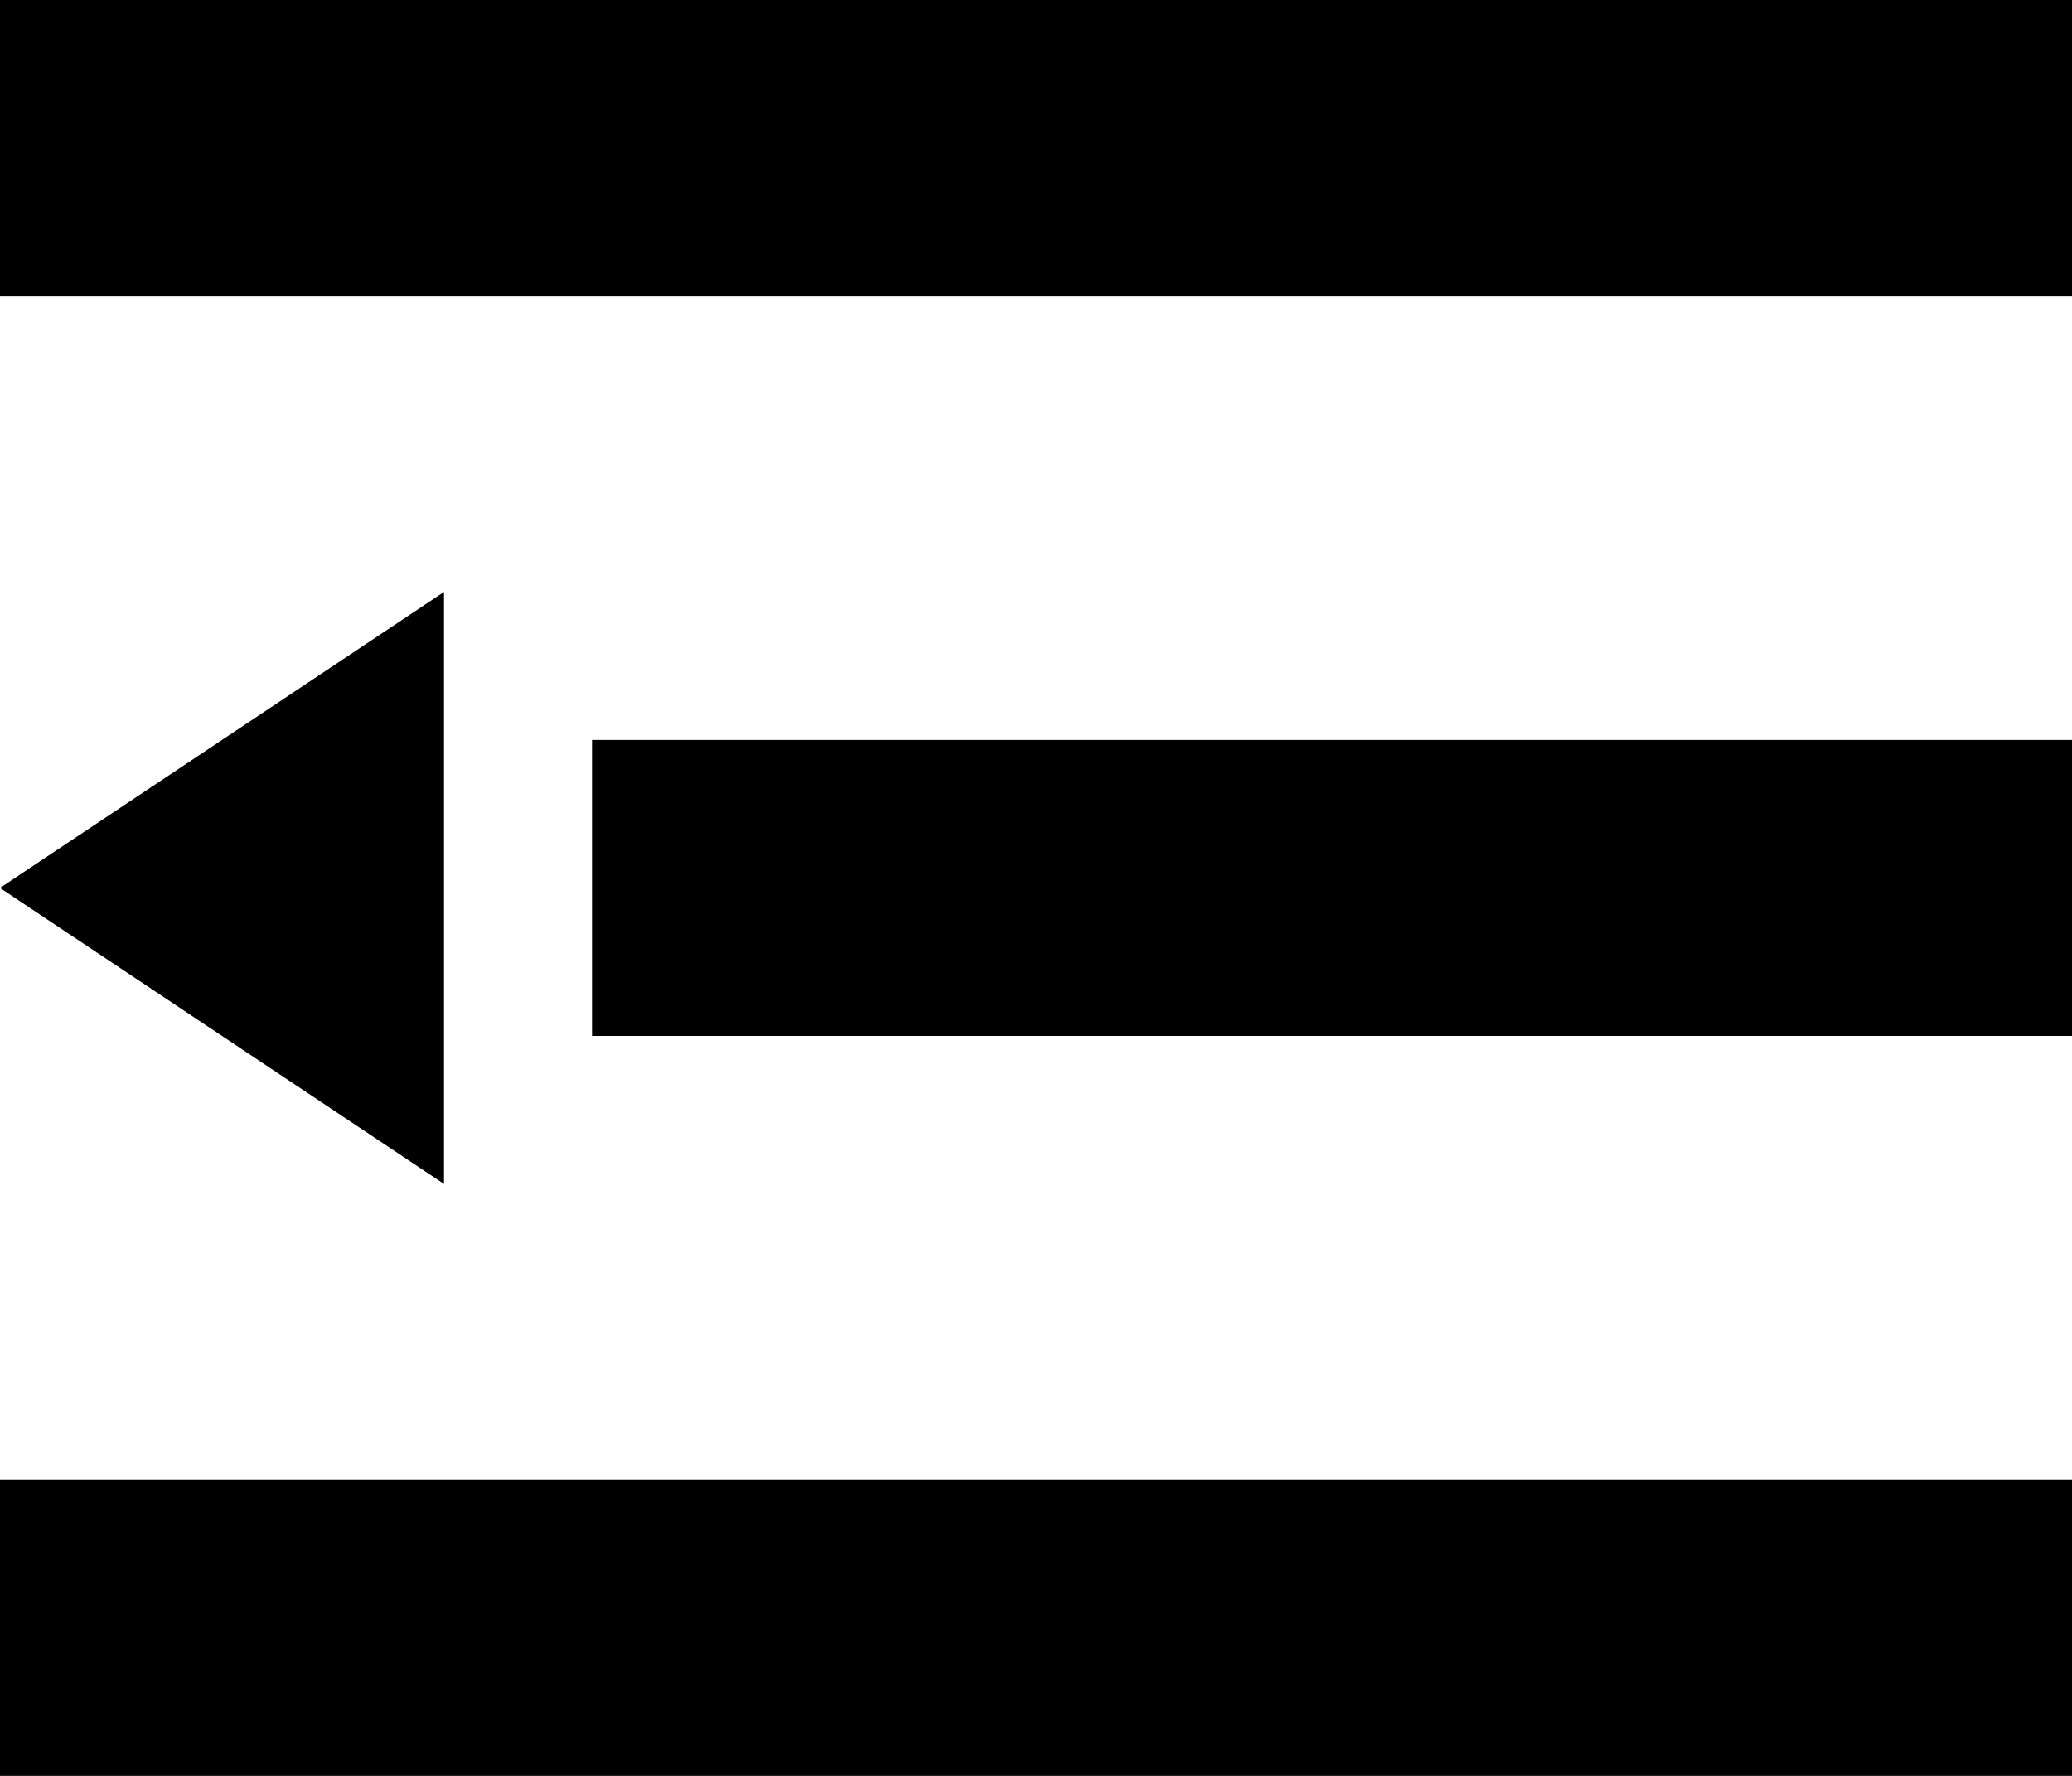 <svg width="14" height="12" viewBox="0 0 14 12" fill="none" xmlns="http://www.w3.org/2000/svg">
<path fill-rule="evenodd" clip-rule="evenodd" d="M14 0H0V2H14V0ZM14 5H4V7H14V5ZM3 8L0 6L3 4V8ZM14 10H0V12H14V10Z" fill="black"/>
</svg>
